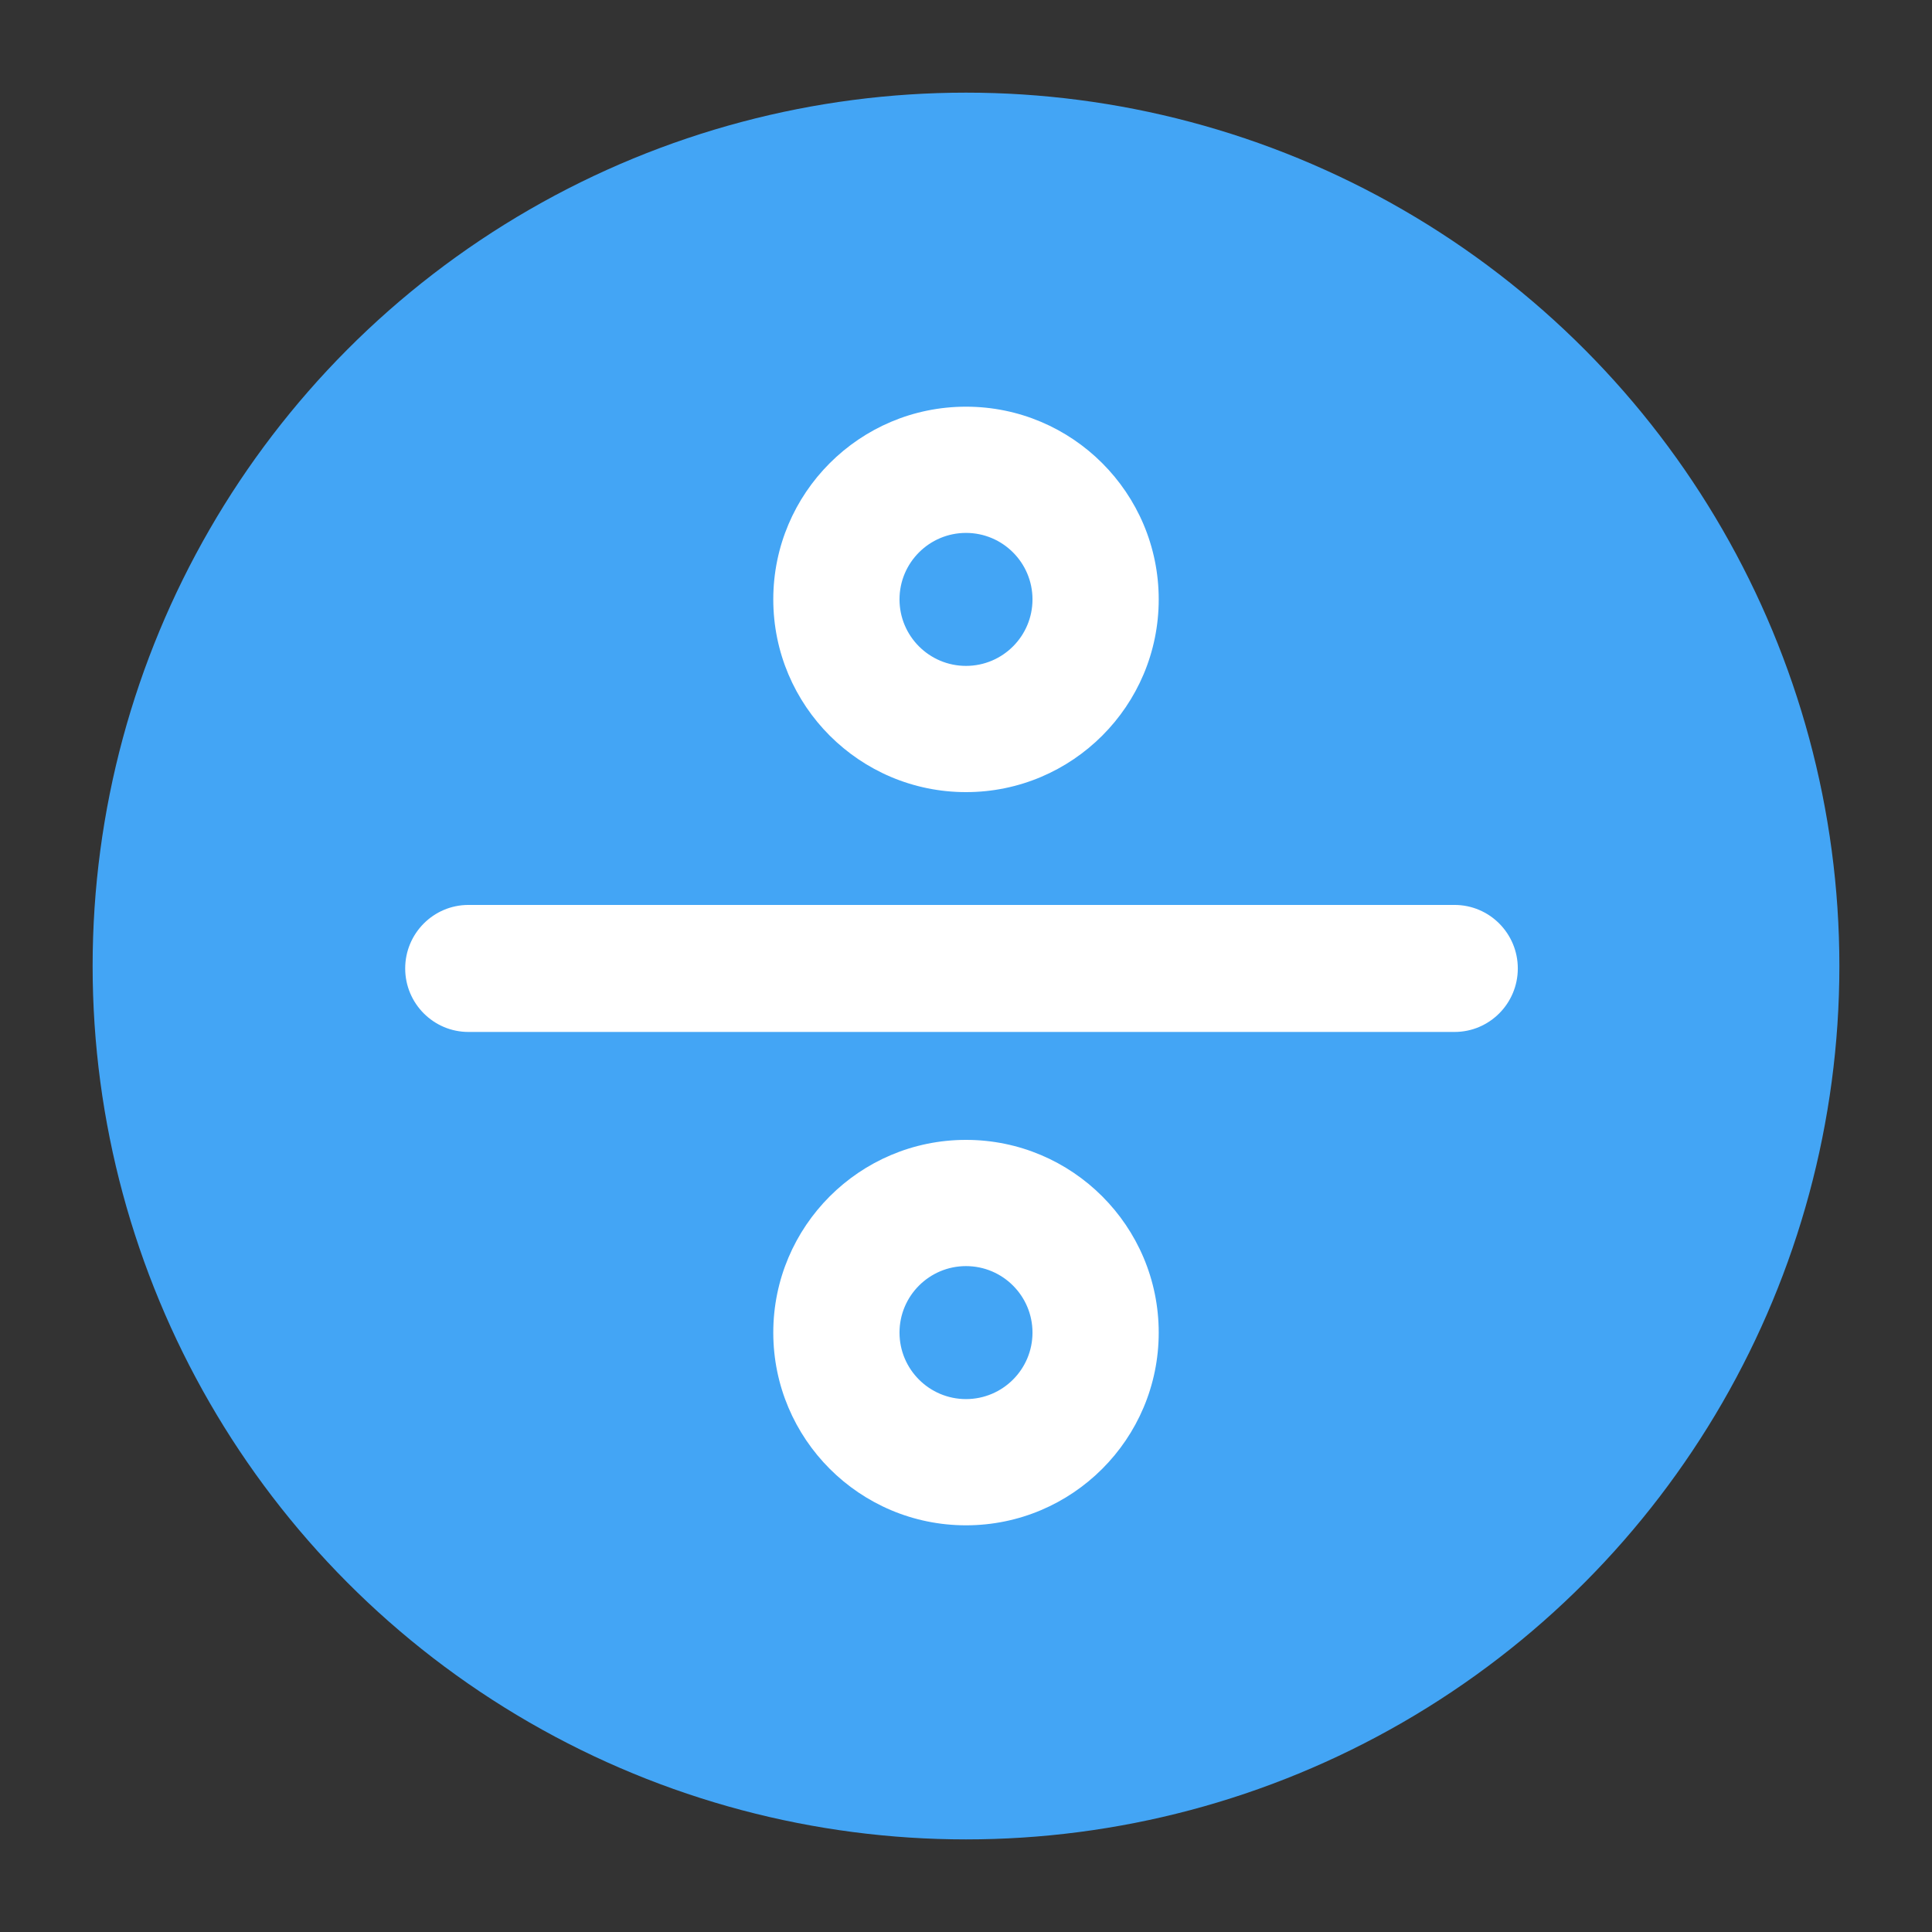 <?xml version="1.0" encoding="UTF-8" standalone="no"?>
<!DOCTYPE svg PUBLIC "-//W3C//DTD SVG 1.1//EN" "http://www.w3.org/Graphics/SVG/1.1/DTD/svg11.dtd">
<svg width="100%" height="100%" viewBox="0 0 24 24" version="1.1" xmlns="http://www.w3.org/2000/svg" xmlns:xlink="http://www.w3.org/1999/xlink" xml:space="preserve" xmlns:serif="http://www.serif.com/" style="fill-rule:evenodd;clip-rule:evenodd;stroke-linejoin:round;stroke-miterlimit:2;">
    <rect x="0" y="0" width="24" height="24" fill="#333333" stroke="none"/>
    <g transform="matrix(0.048,0,0,0.048,0.358,0.008)">
        <circle cx="242.542" cy="249.839" r="226.029" style="fill:rgb(67,165,245);"/>
    </g>
    <g transform="matrix(-1.03323e-18,0.032,-0.078,8.61538e-18,37.243,7.186)">
        <path d="M176.04,245.821C176.04,240.261 164.993,235.747 151.387,235.747C137.78,235.747 126.733,240.261 126.733,245.821L126.733,402.869C126.733,408.429 137.78,412.943 151.387,412.943C164.993,412.943 176.04,408.429 176.04,402.869L176.04,245.821Z" style="fill:white;"/>
    </g>
    <g transform="matrix(0.048,0,0,0.048,0,0.48)">
        <path d="M250,95.25C277.527,95.25 299.875,117.599 299.875,145.125C299.875,172.652 277.527,195 250,195C222.473,195 200.125,172.652 200.125,145.125C200.125,117.599 222.473,95.25 250,95.25ZM250,127.917C259.497,127.917 267.208,135.628 267.208,145.125C267.208,154.623 259.497,162.333 250,162.333C240.503,162.333 232.792,154.623 232.792,145.125C232.792,135.628 240.503,127.917 250,127.917Z" style="fill:white;"/>
    </g>
    <g transform="matrix(0.048,0,0,0.048,0,9.588)">
        <path d="M250,95.25C277.527,95.25 299.875,117.599 299.875,145.125C299.875,172.652 277.527,195 250,195C222.473,195 200.125,172.652 200.125,145.125C200.125,117.599 222.473,95.25 250,95.25ZM250,127.917C259.497,127.917 267.208,135.628 267.208,145.125C267.208,154.623 259.497,162.333 250,162.333C240.503,162.333 232.792,154.623 232.792,145.125C232.792,135.628 240.503,127.917 250,127.917Z" style="fill:white;"/>
    </g>
</svg>
